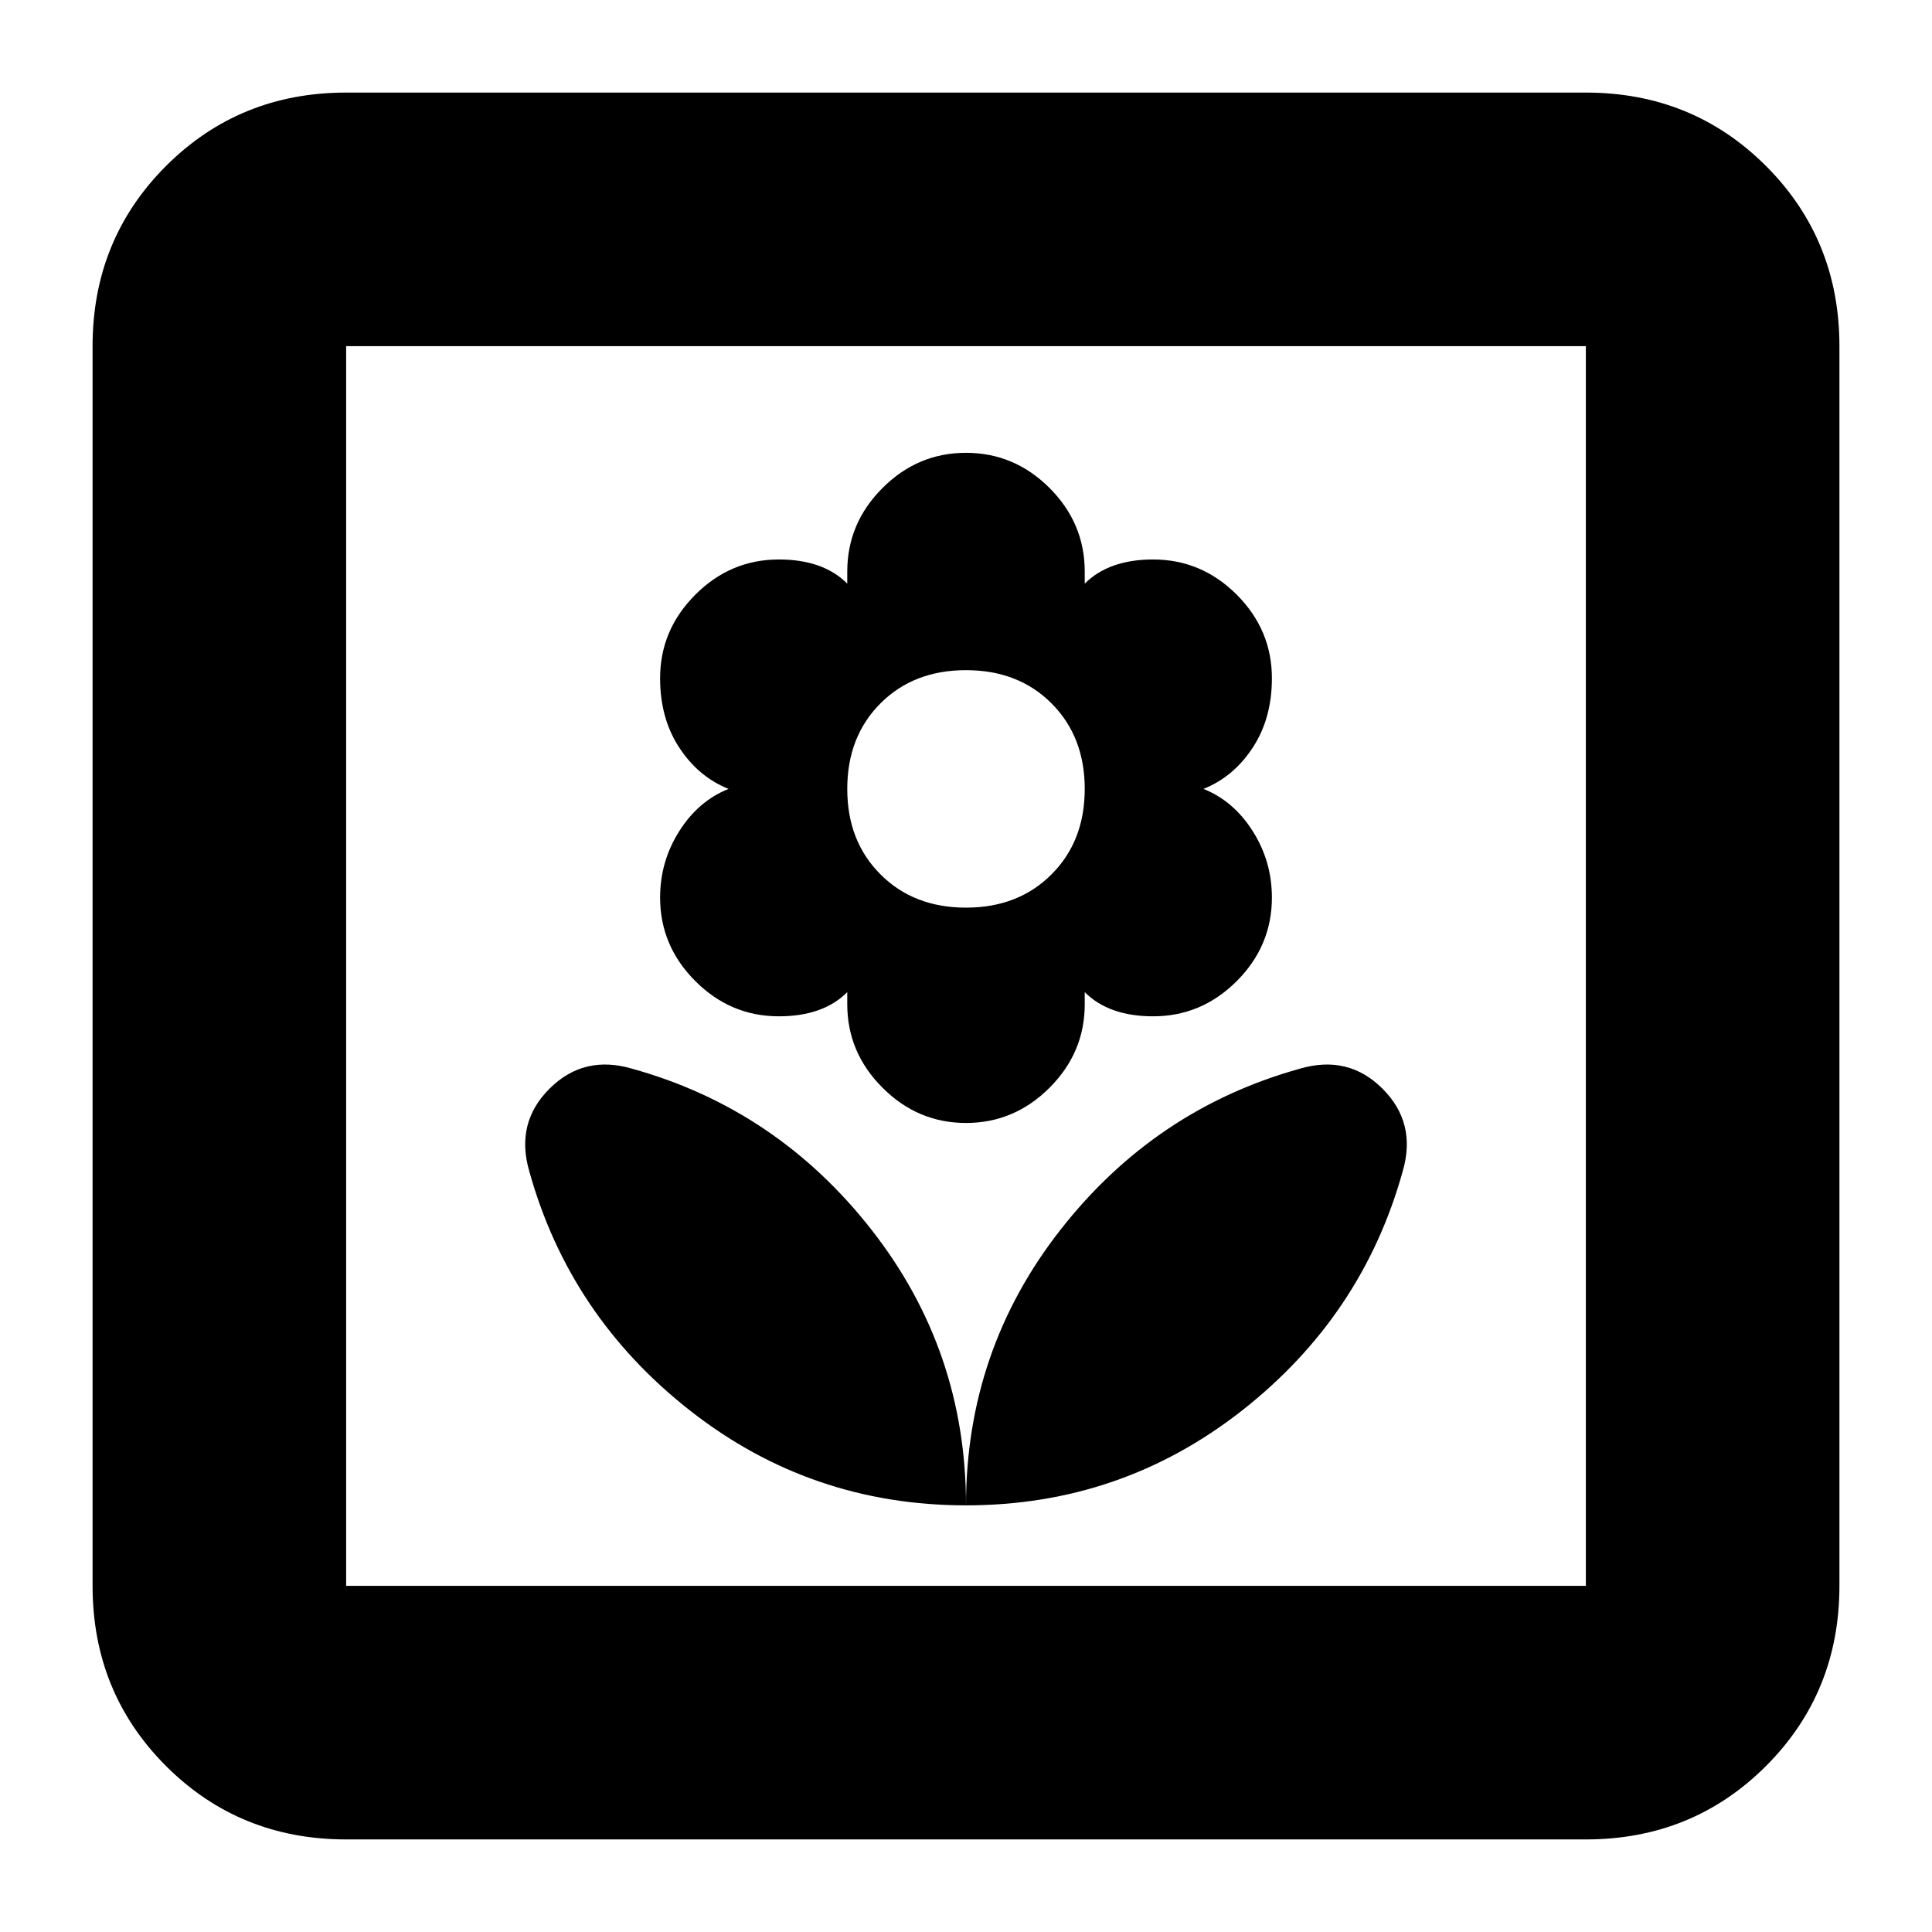 <svg xmlns="http://www.w3.org/2000/svg" height="24" width="24"><path d="M12 18.7q1.925 0 3.425-1.175 1.5-1.175 2-2.975.175-.6-.25-1.025-.425-.425-1.025-.25-1.8.5-2.975 2T12 18.7Zm0 0q0-1.925-1.175-3.425-1.175-1.5-2.975-2-.6-.175-1.025.25-.425.425-.25 1.025.5 1.8 2 2.975T12 18.7Zm0-4.75q.6 0 1.038-.438.437-.437.437-1.037v-.15q.15.15.363.225.212.075.487.075.6 0 1.038-.437.437-.438.437-1.038 0-.45-.238-.825-.237-.375-.612-.525.375-.15.612-.513.238-.362.238-.862 0-.6-.437-1.038-.438-.437-1.038-.437-.275 0-.487.075-.213.075-.363.225V7.1q0-.6-.437-1.038Q12.6 5.625 12 5.625q-.6 0-1.037.437-.438.438-.438 1.038v.15q-.15-.15-.362-.225-.213-.075-.488-.075-.6 0-1.037.437-.438.438-.438 1.038 0 .5.238.862.237.363.612.513-.375.15-.612.525-.238.375-.238.825 0 .6.438 1.038.437.437 1.037.437.275 0 .488-.075.212-.075.362-.225v.15q0 .6.438 1.037.437.438 1.037.438Zm0-2.675q-.65 0-1.062-.413-.413-.412-.413-1.062 0-.65.413-1.063.412-.412 1.062-.412.65 0 1.062.412.413.413.413 1.063 0 .65-.413 1.062-.412.413-1.062.413ZM4.3 22.85q-1.325 0-2.238-.912-.912-.913-.912-2.238V4.3q0-1.325.912-2.238.913-.912 2.238-.912h15.4q1.325 0 2.238.912.912.913.912 2.238v15.4q0 1.325-.912 2.238-.913.912-2.238.912Zm0-3.15h15.4V4.3H4.3v15.4Zm0 0V4.3v15.4Z"/></svg>
